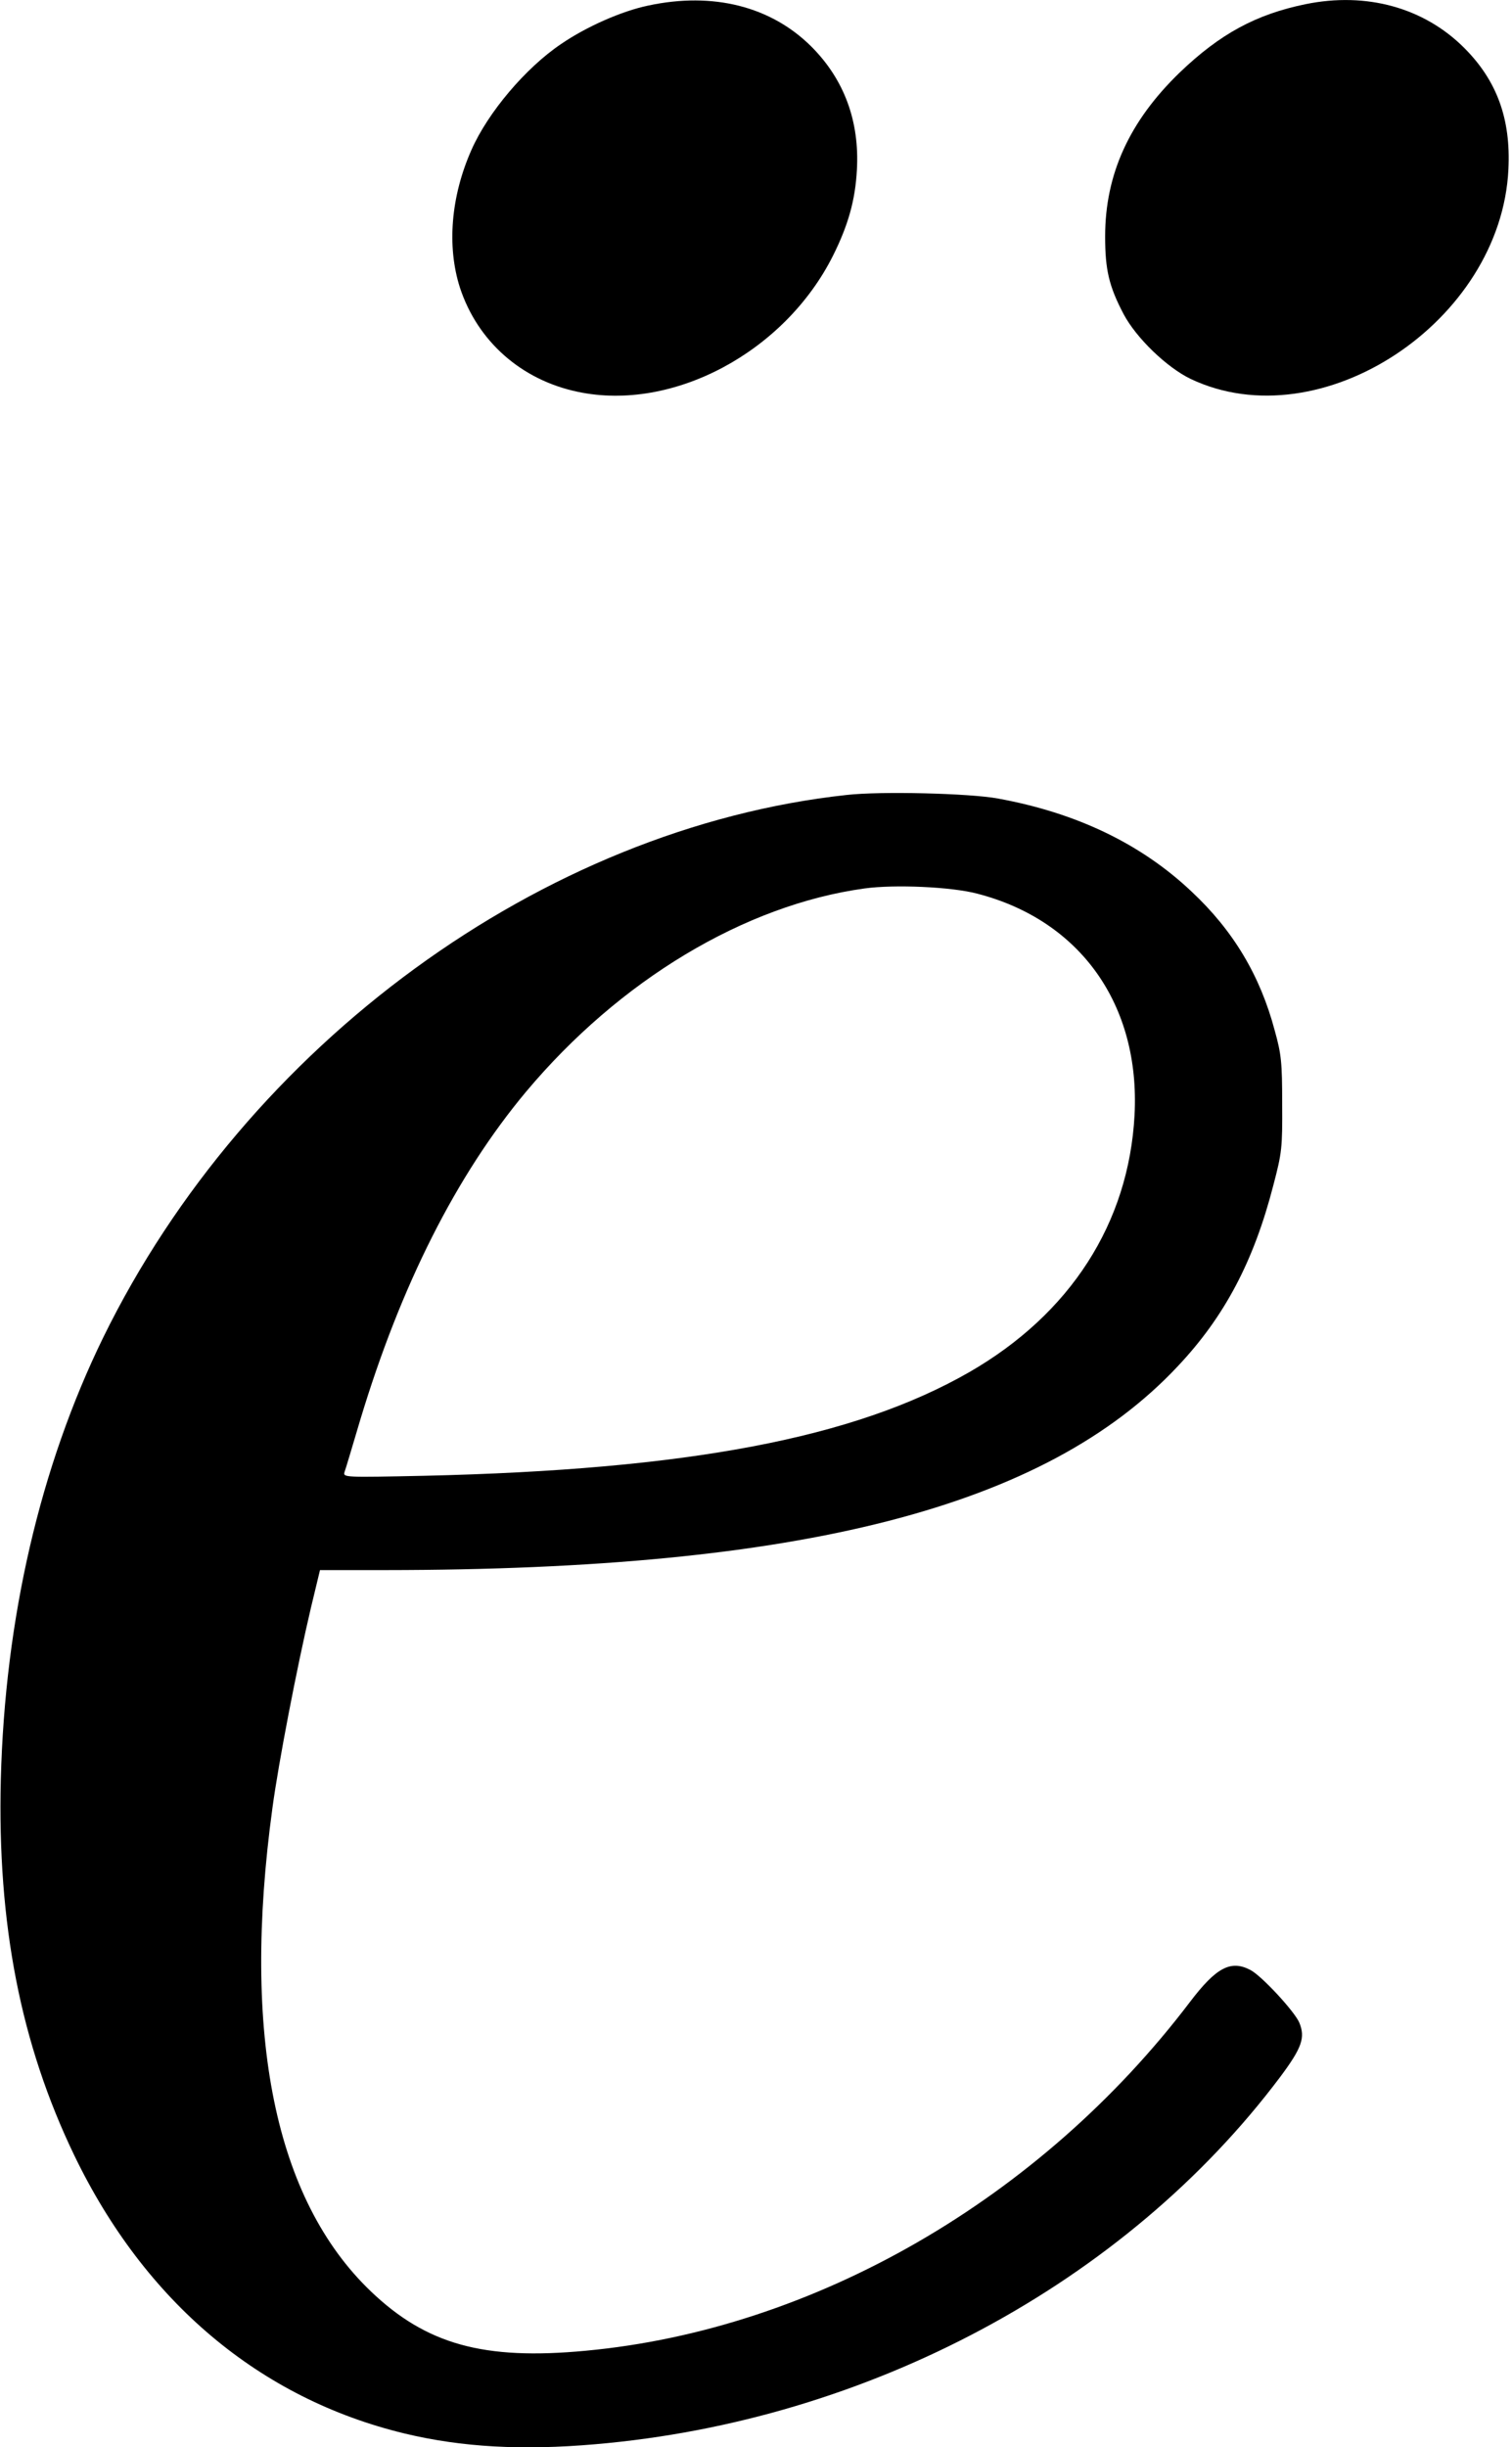 <?xml version="1.0" standalone="no"?>
<!DOCTYPE svg PUBLIC "-//W3C//DTD SVG 20010904//EN"
 "http://www.w3.org/TR/2001/REC-SVG-20010904/DTD/svg10.dtd">
<svg version="1.0" xmlns="http://www.w3.org/2000/svg"
 width="550pt" height="890pt" viewBox="0 0 550 890"
 preserveAspectRatio="xMidYMid meet">
<g transform="translate(0,890) scale(0.1,-0.1)"
fill="#000000" stroke="none">
<path d="M2359 8880 c-97 -20 -226 -77 -318 -140 -129 -87 -266 -249 -326
-385 -75 -169 -90 -351 -42 -501 64 -195 223 -336 429 -379 345 -73 752 144
928 495 55 110 81 201 87 312 10 177 -46 329 -166 449 -147 146 -357 199 -592
149z"/>
<path d="M4750 8885 c-181 -37 -312 -108 -459 -249 -183 -177 -271 -370 -271
-596 0 -121 14 -181 67 -282 46 -87 157 -194 244 -236 474 -225 1130 208 1156
763 9 183 -42 322 -161 441 -146 146 -355 204 -576 159z"/>
<path d="M3080 6009 c-1106 -120 -2182 -906 -2705 -1974 -229 -469 -357 -1021
-372 -1606 -13 -525 72 -962 267 -1367 257 -533 675 -885 1202 -1012 209 -50
428 -62 693 -39 995 85 1930 587 2492 1336 79 106 92 143 69 198 -18 41 -137
170 -178 191 -71 37 -124 9 -219 -116 -544 -717 -1368 -1192 -2199 -1269 -371
-35 -579 23 -781 216 -349 334 -471 931 -358 1758 22 164 89 511 140 728 l33
137 240 0 c1513 1 2398 228 2879 740 172 182 278 384 349 660 31 118 33 135
32 295 0 151 -3 181 -27 267 -53 200 -151 364 -303 506 -183 173 -418 286
-704 338 -102 19 -426 27 -550 13z m475 -359 c375 -97 593 -404 572 -805 -21
-393 -233 -723 -601 -935 -418 -240 -1023 -355 -1984 -377 -287 -6 -294 -6
-289 13 4 10 29 95 57 189 148 491 350 891 603 1194 341 407 796 680 1232 740
109 15 316 6 410 -19z"/>
</g>
</svg>
